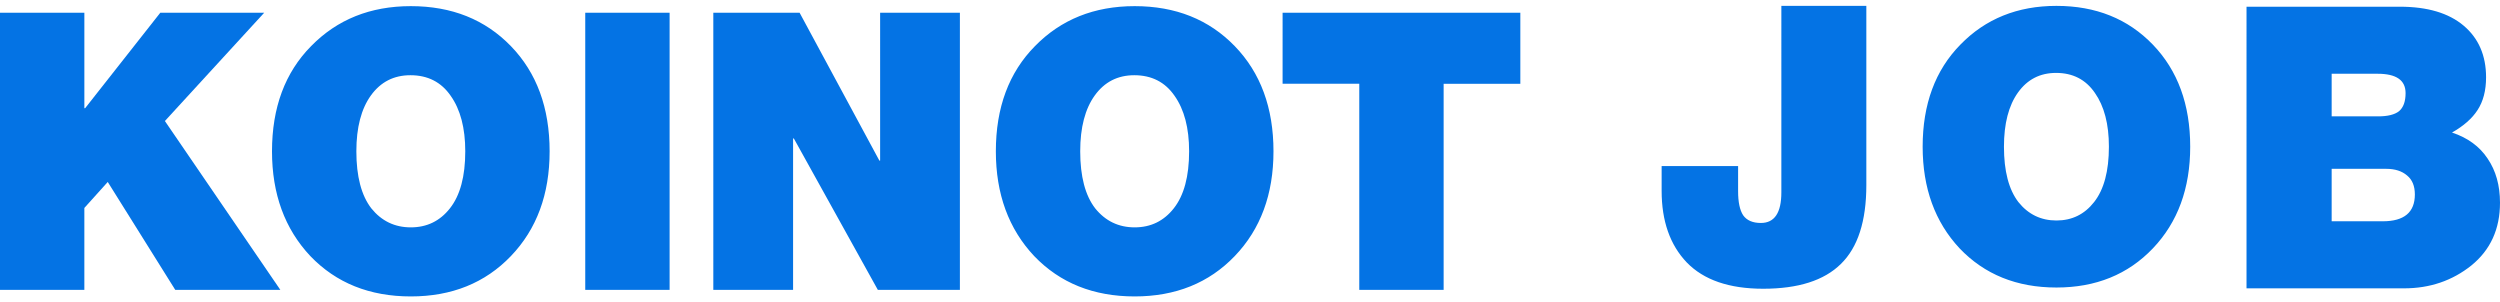 <svg xmlns="http://www.w3.org/2000/svg" width="215" height="26" fill="none" viewBox="0 0 215 26">
  <path fill="#0473E4" d="M7.255 1.096v8.21h.066l6.464-8.21h8.936l-8.54 9.312 9.926 14.518H15.07l-5.804-9.278-2.012 2.236v7.042H0V1.096h7.255Z"/>
  <path fill="#0473E4" d="M35.33.528c3.517 0 6.386 1.146 8.607 3.438 2.22 2.292 3.33 5.307 3.33 9.045 0 3.694-1.11 6.698-3.33 9.012-2.22 2.314-5.09 3.47-8.607 3.47-3.54 0-6.42-1.156-8.64-3.47-2.199-2.337-3.298-5.34-3.298-9.012 0-3.76 1.121-6.775 3.364-9.045 2.242-2.292 5.1-3.438 8.574-3.438Zm-4.683 12.483c0 2.158.429 3.794 1.286 4.906.88 1.09 2.012 1.636 3.397 1.636 1.385 0 2.506-.545 3.364-1.636.879-1.112 1.319-2.748 1.319-4.906 0-2.002-.418-3.593-1.254-4.773-.813-1.179-1.967-1.769-3.462-1.769-1.43 0-2.561.579-3.397 1.736-.835 1.157-1.253 2.759-1.253 4.806ZM57.586 1.096v23.83h-7.255V1.096h7.255ZM68.766 1.096l6.86 12.716h.065V1.096h6.86v23.83h-7.058L68.271 11.91h-.066v13.016h-6.86V1.096h7.42ZM97.581.528c3.518 0 6.387 1.146 8.607 3.438 2.221 2.292 3.331 5.307 3.331 9.045 0 3.694-1.11 6.698-3.331 9.012-2.22 2.314-5.089 3.47-8.607 3.47-3.54 0-6.42-1.156-8.64-3.47-2.198-2.337-3.298-5.34-3.298-9.012 0-3.76 1.122-6.775 3.364-9.045 2.243-2.292 5.1-3.438 8.574-3.438Zm-4.683 12.483c0 2.158.43 3.794 1.287 4.906.879 1.09 2.011 1.636 3.396 1.636 1.385 0 2.507-.545 3.364-1.636.879-1.112 1.319-2.748 1.319-4.906 0-2.002-.418-3.593-1.253-4.773-.814-1.179-1.968-1.769-3.463-1.769-1.429 0-2.561.579-3.396 1.736-.836 1.157-1.254 2.759-1.254 4.806ZM130.749 1.096v6.108h-6.596v17.722h-7.255V7.204h-6.595V1.096h20.446ZM160.505.506v15.408c0 3.105-.731 5.368-2.192 6.788-1.44 1.42-3.665 2.13-6.677 2.13-2.923 0-5.115-.755-6.576-2.263-1.439-1.509-2.159-3.56-2.159-6.156v-2.13h6.576v2.163c0 .932.144 1.62.432 2.063.31.444.82.666 1.528.666 1.174 0 1.76-.877 1.76-2.63V.507h7.308ZM206.38.577c2.374 0 4.205.542 5.492 1.628 1.286 1.085 1.93 2.567 1.93 4.444 0 1.13-.244 2.069-.732 2.815-.466.724-1.198 1.368-2.197 1.934 1.354.452 2.374 1.198 3.062 2.239.71 1.04 1.065 2.306 1.065 3.799 0 2.262-.821 4.06-2.463 5.394-1.642 1.311-3.572 1.967-5.791 1.967h-13.545V.577h13.179Zm-1.863 9.43c.821 0 1.42-.147 1.797-.441.377-.317.566-.837.566-1.56 0-1.109-.799-1.663-2.397-1.663h-3.96v3.664h3.994Zm.399 9.023c1.842 0 2.762-.769 2.762-2.306 0-.724-.222-1.267-.665-1.629-.444-.384-1.043-.576-1.797-.576h-4.693v4.511h4.393ZM176.853.506c3.39 0 6.155 1.112 8.295 3.336 2.14 2.223 3.21 5.148 3.21 8.775 0 3.583-1.07 6.497-3.21 8.742-2.14 2.245-4.905 3.368-8.295 3.368-3.411 0-6.187-1.123-8.327-3.368-2.118-2.266-3.178-5.18-3.178-8.742 0-3.649 1.081-6.574 3.242-8.775 2.161-2.224 4.916-3.336 8.263-3.336Zm-4.513 12.11c0 2.095.413 3.681 1.24 4.76.847 1.058 1.938 1.587 3.273 1.587 1.335 0 2.415-.529 3.242-1.587.847-1.079 1.271-2.665 1.271-4.76 0-1.942-.403-3.486-1.208-4.63-.784-1.144-1.896-1.716-3.337-1.716-1.377 0-2.468.561-3.273 1.684-.805 1.122-1.208 2.677-1.208 4.663Z"/>
</svg>
